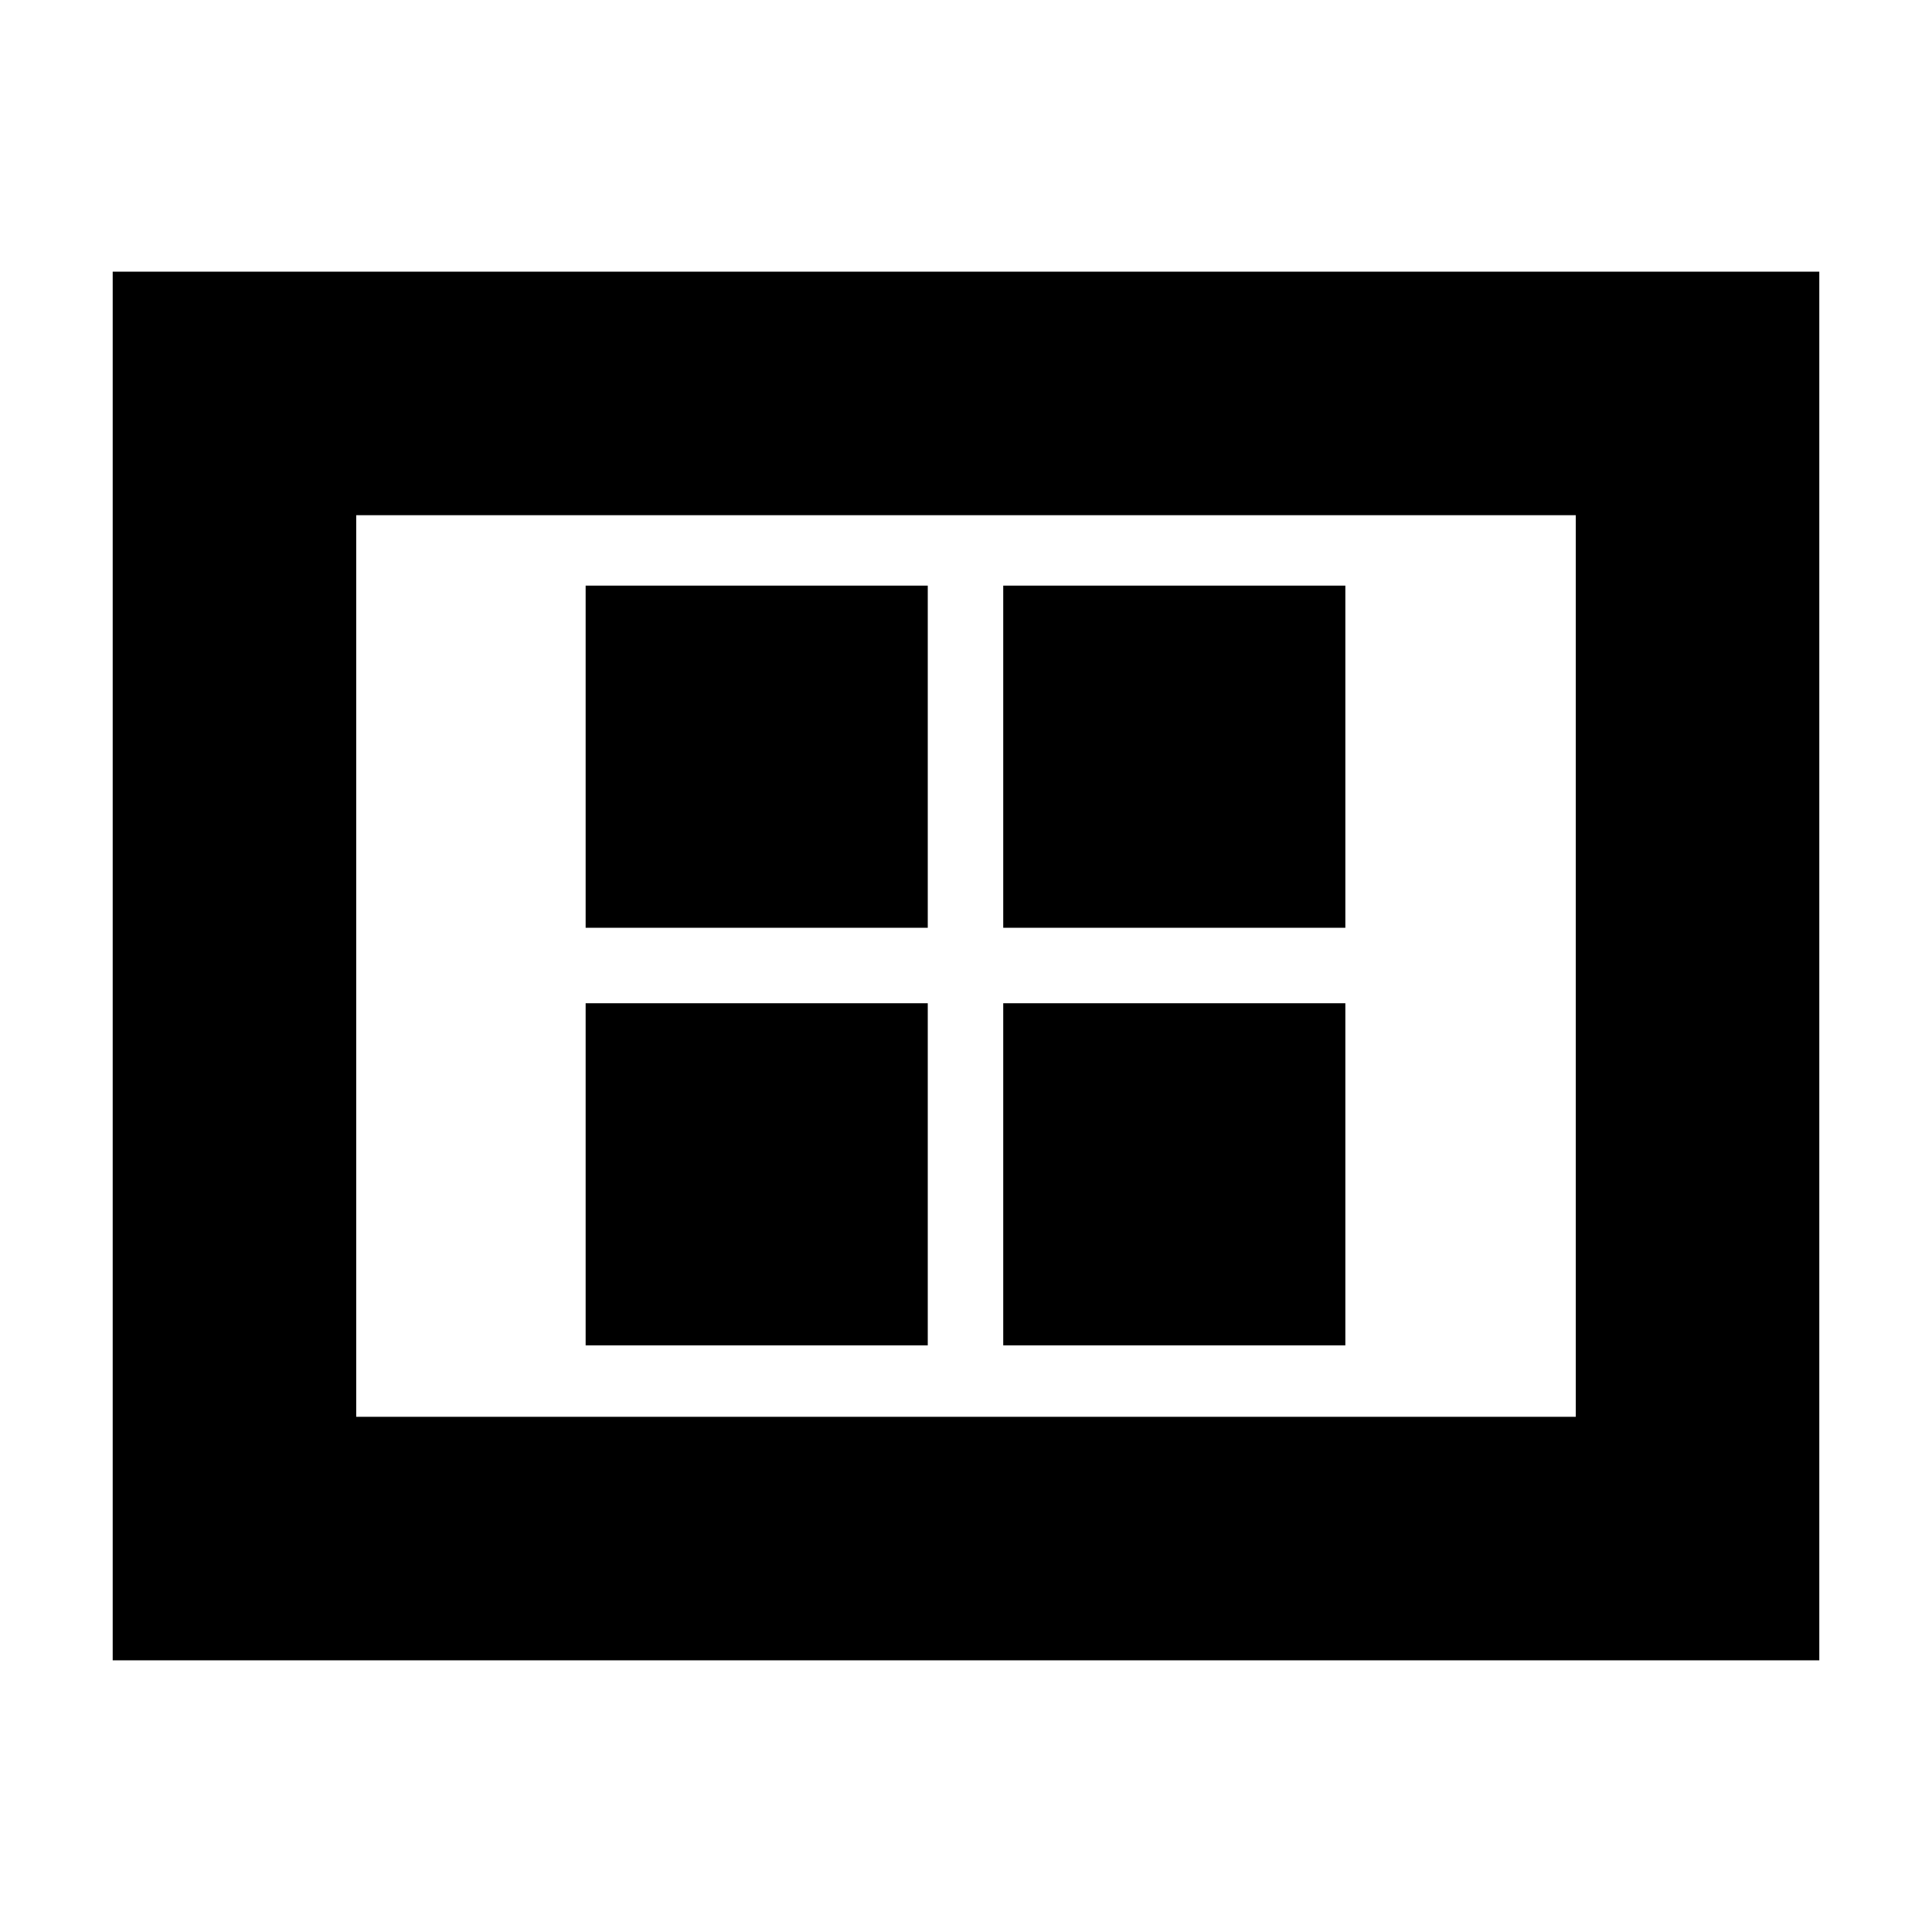 <svg xmlns="http://www.w3.org/2000/svg" height="24" viewBox="0 -960 960 960" width="24"><path d="M291-291.5h170v-170H291v170Zm0-207.5h170v-170H291v170Zm207.5 207.5h170v-170h-170v170Zm0-207.5h170v-170h-170v170ZM56-135v-690h848v690H56Zm121-121h606v-448H177v448Zm0 0v-448 448Z"/></svg>